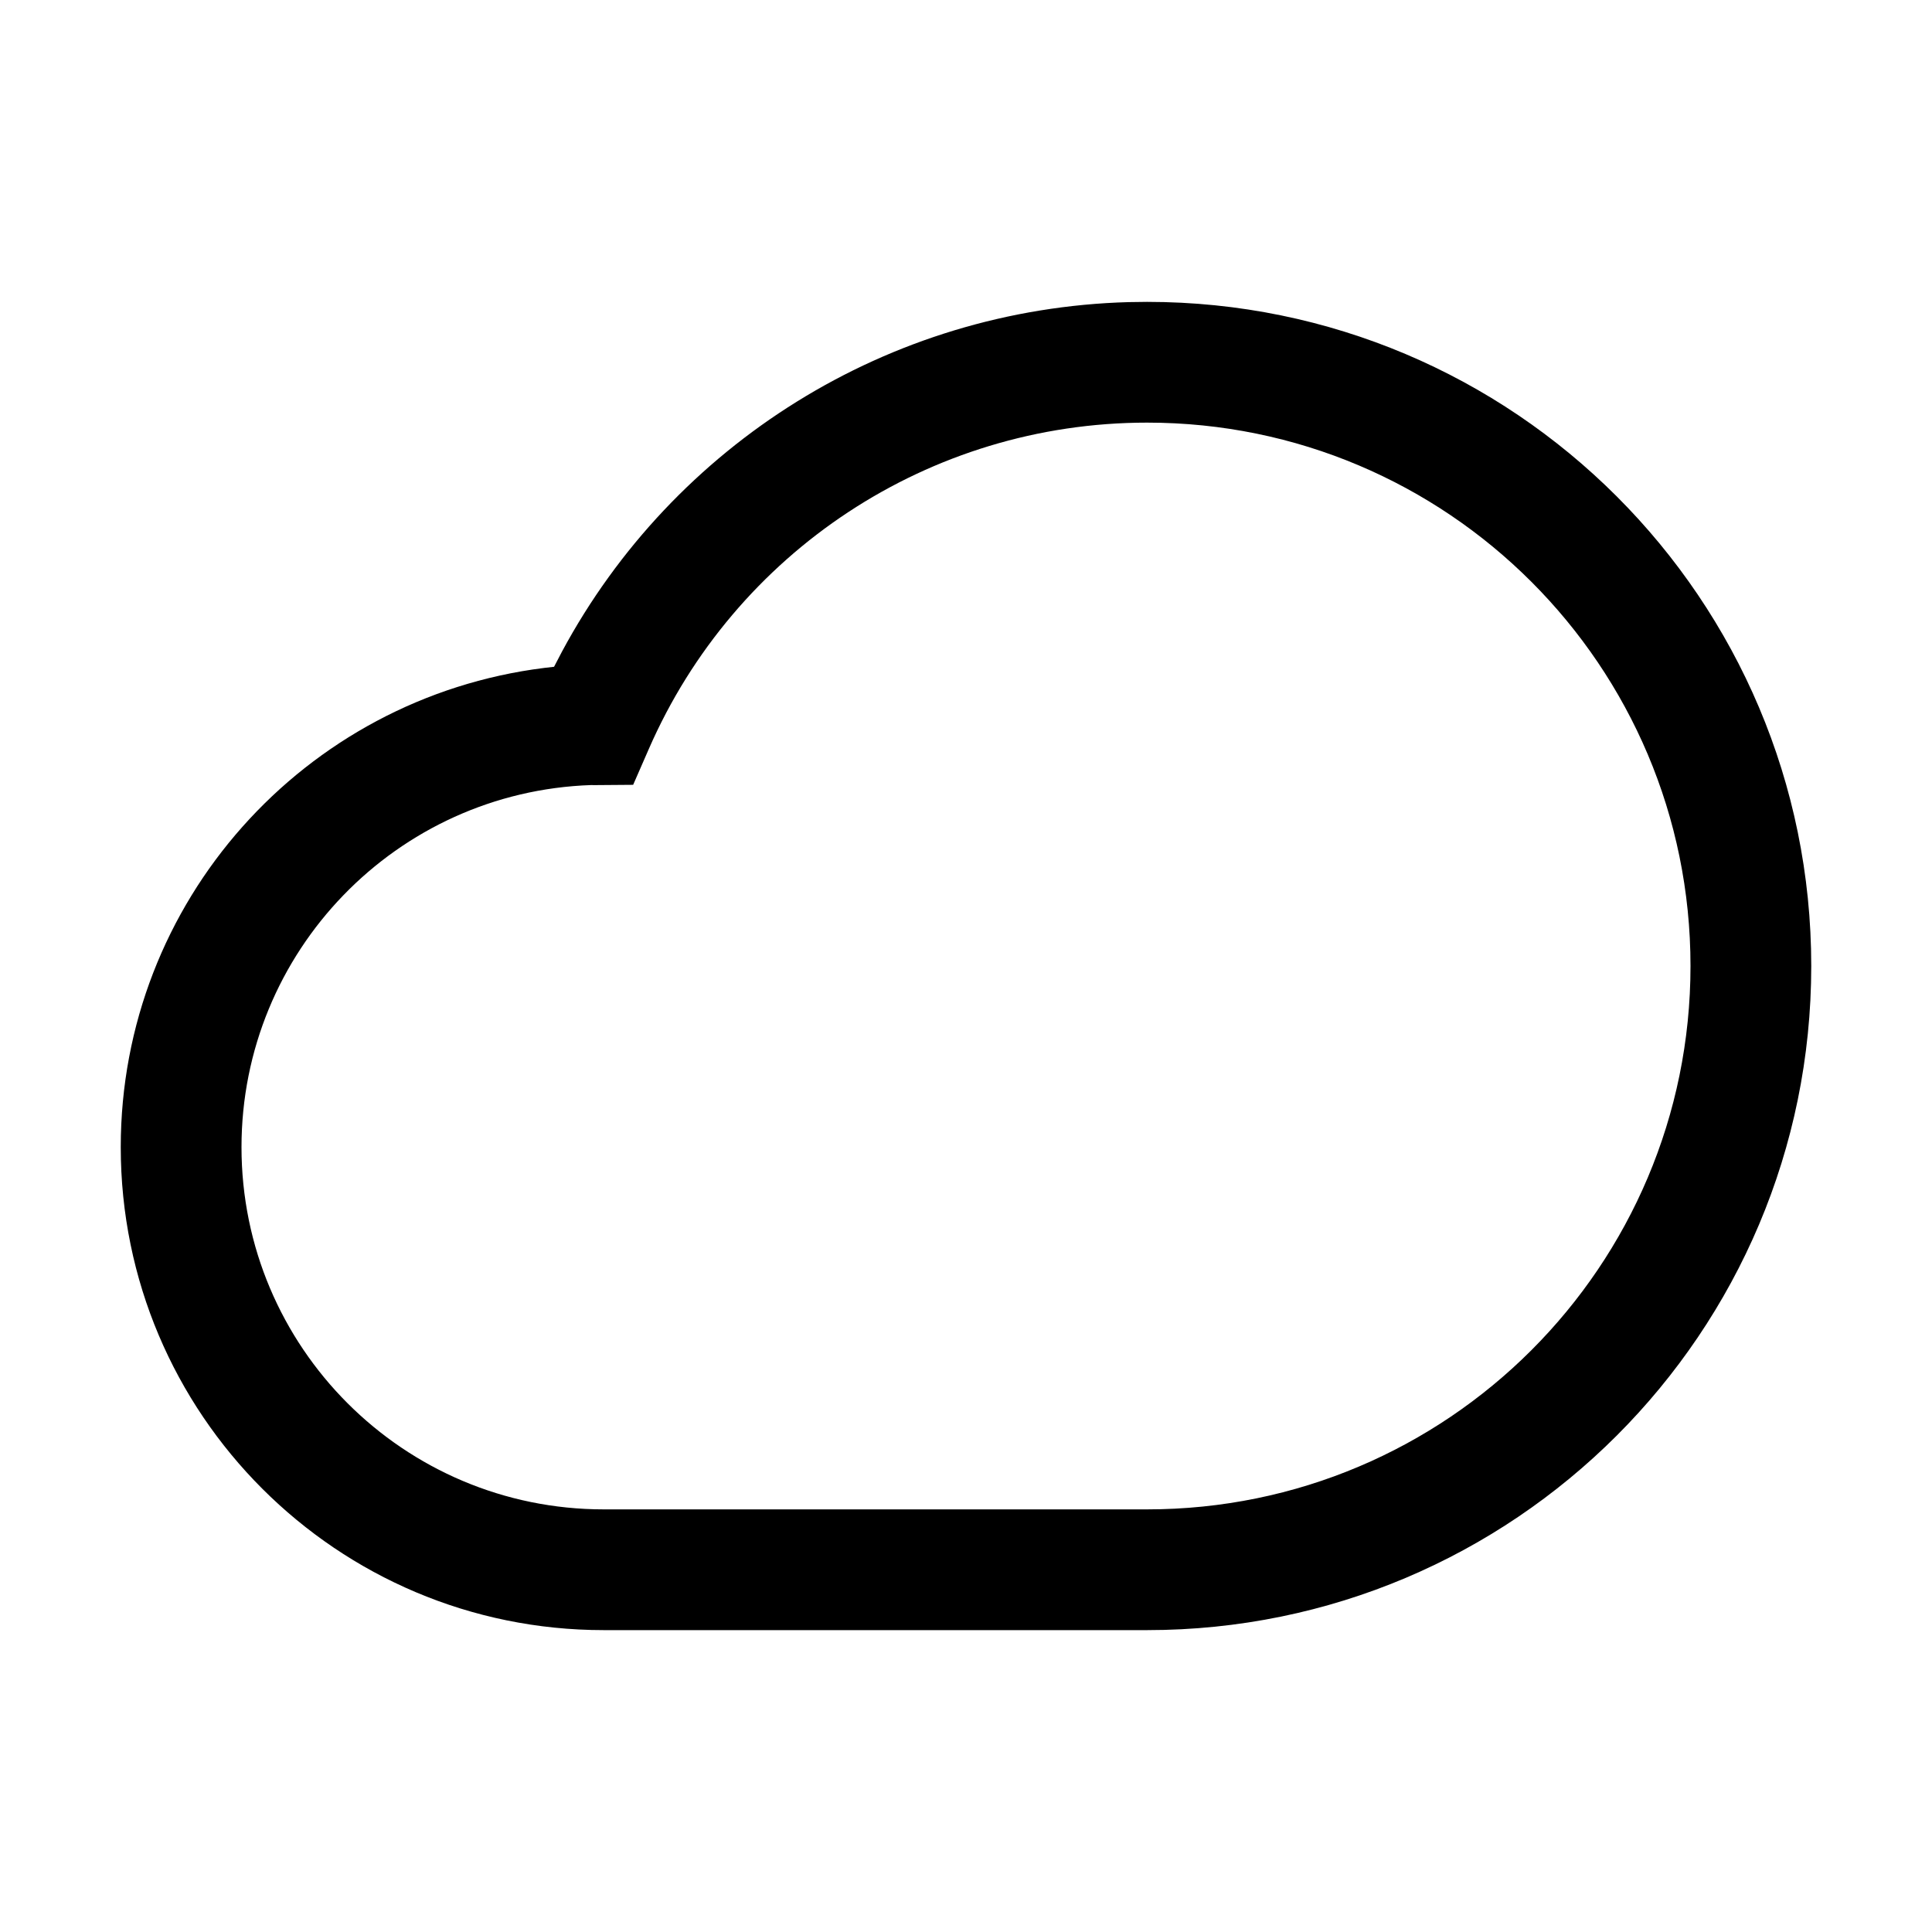 <svg xmlns="http://www.w3.org/2000/svg" width="32px" height="32px" viewBox="0 0 32 32" version="1.1">
    <title>linear-ele-nature-weather-partly-cloudy</title>
    <g id="linear-ele-nature-weather-partly-cloudy" stroke-width="1" fill-rule="evenodd">
        <path d="M19,5 C25.075,5 30,9.925 30,16 C30,22.075 25.075,27 19,27 L10,27 C5.582,27 2,23.418 2,19 C2,14.933 5.04,11.56 9.013,11.063 L9.177,11.044 L9.309,10.791 C11.154,7.36 14.709,5.114 18.693,5.004 L19,5 Z M19,7 C15.387,7 12.168,9.149 10.747,12.404 L10.487,12.999 L9.837,13.004 L9.793,13.003 C6.568,13.112 4,15.763 4,19 C4,22.314 6.686,25 10,25 L19,25 C23.971,25 28,20.971 28,16 C28,11.029 23.971,7 19,7 Z" id="&#24418;&#29366;" fill-rule="nonzero" />
    </g>
</svg>